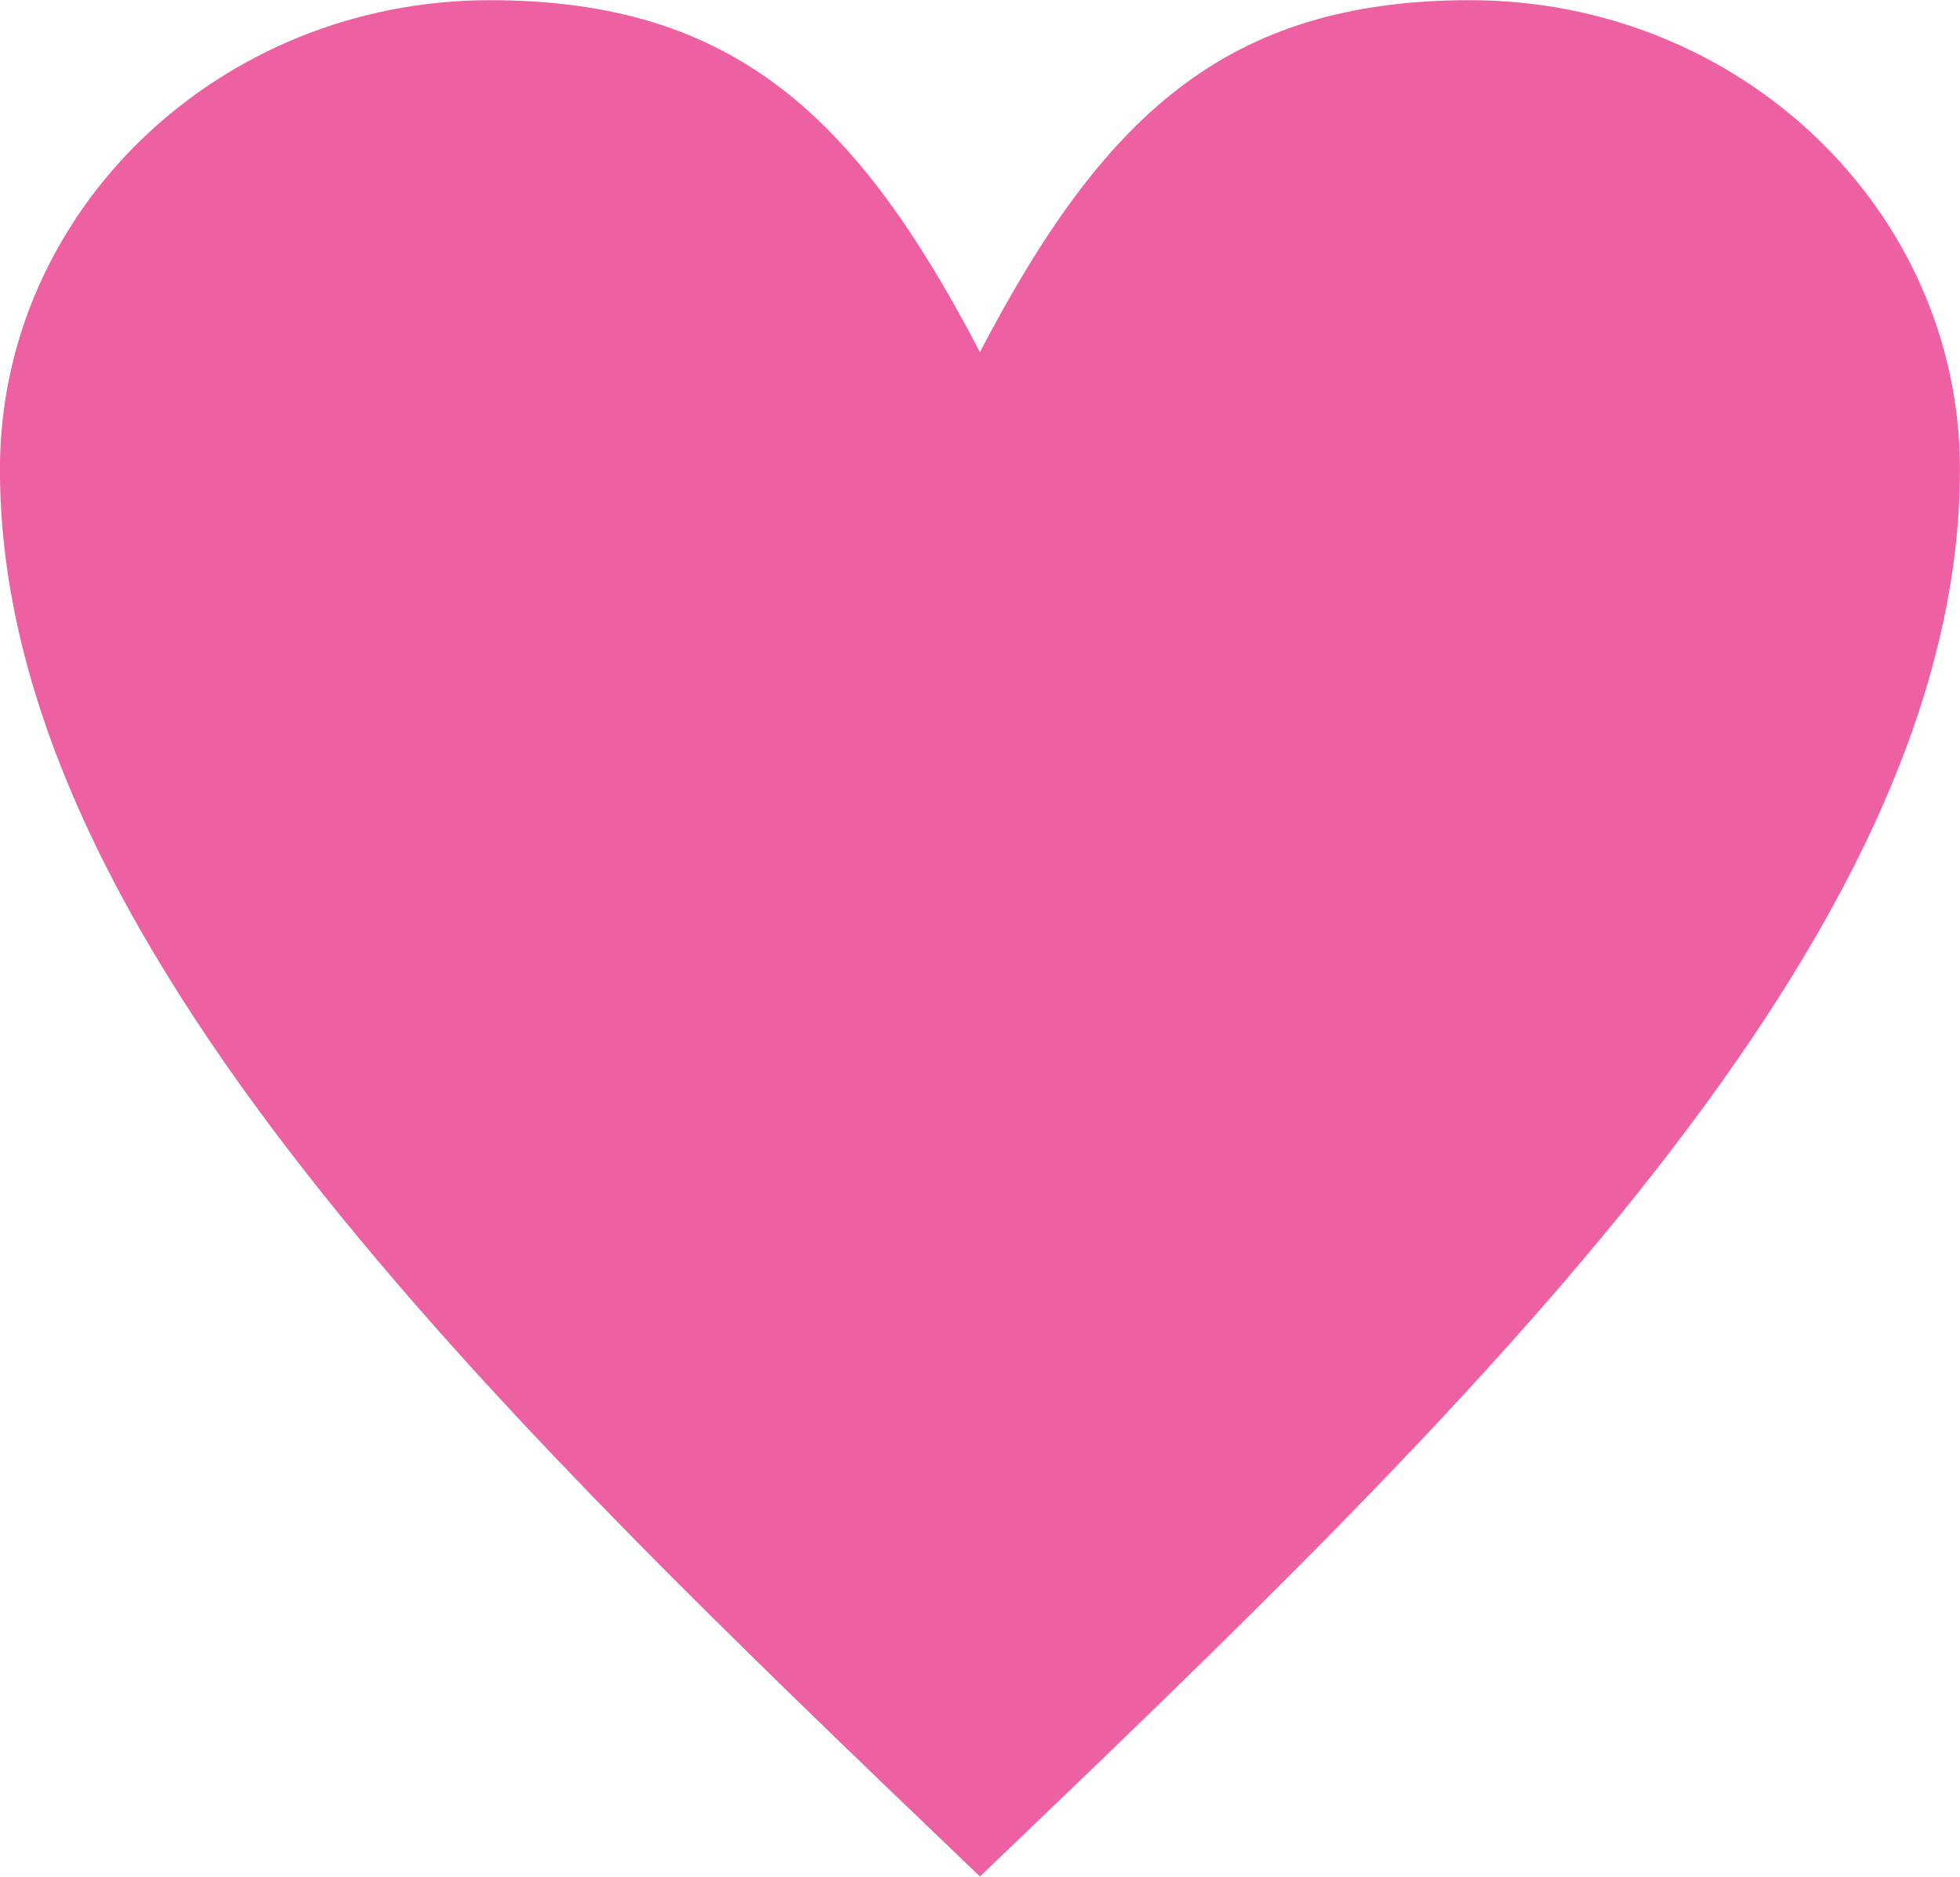 <?xml version="1.0" encoding="UTF-8"?>
<!DOCTYPE svg PUBLIC "-//W3C//DTD SVG 1.1//EN" "http://www.w3.org/Graphics/SVG/1.1/DTD/svg11.dtd">
<!-- Creator: CorelDRAW -->
<svg xmlns="http://www.w3.org/2000/svg" xml:space="preserve" width="2.092in" height="2.003in" version="1.1" style="shape-rendering:geometricPrecision; text-rendering:geometricPrecision; image-rendering:optimizeQuality; fill-rule:evenodd; clip-rule:evenodd"
viewBox="0 0 288.3 275.98"
 xmlns:xlink="http://www.w3.org/1999/xlink"
 xmlns:xodm="http://www.corel.com/coreldraw/odm/2003">
 <defs>
  <style type="text/css">
   <![CDATA[
    .fil0 {fill:#ED60A1;fill-rule:nonzero}
   ]]>
  </style>
 </defs>
 <g id="__x0023_Layer_x0020_1">
  <path class="fil0" d="M144.15 51.75c18.02,-34.5 36.04,-51.75 72.07,-51.75 39.79,0 72.07,30.91 72.07,68.99 0,68.99 -72.07,137.99 -144.15,206.98 -72.07,-68.99 -144.15,-137.99 -144.15,-206.98 0,-38.09 32.29,-68.99 72.07,-68.99 36.04,0 54.06,17.25 72.07,51.75z"/>
 </g>
</svg>
